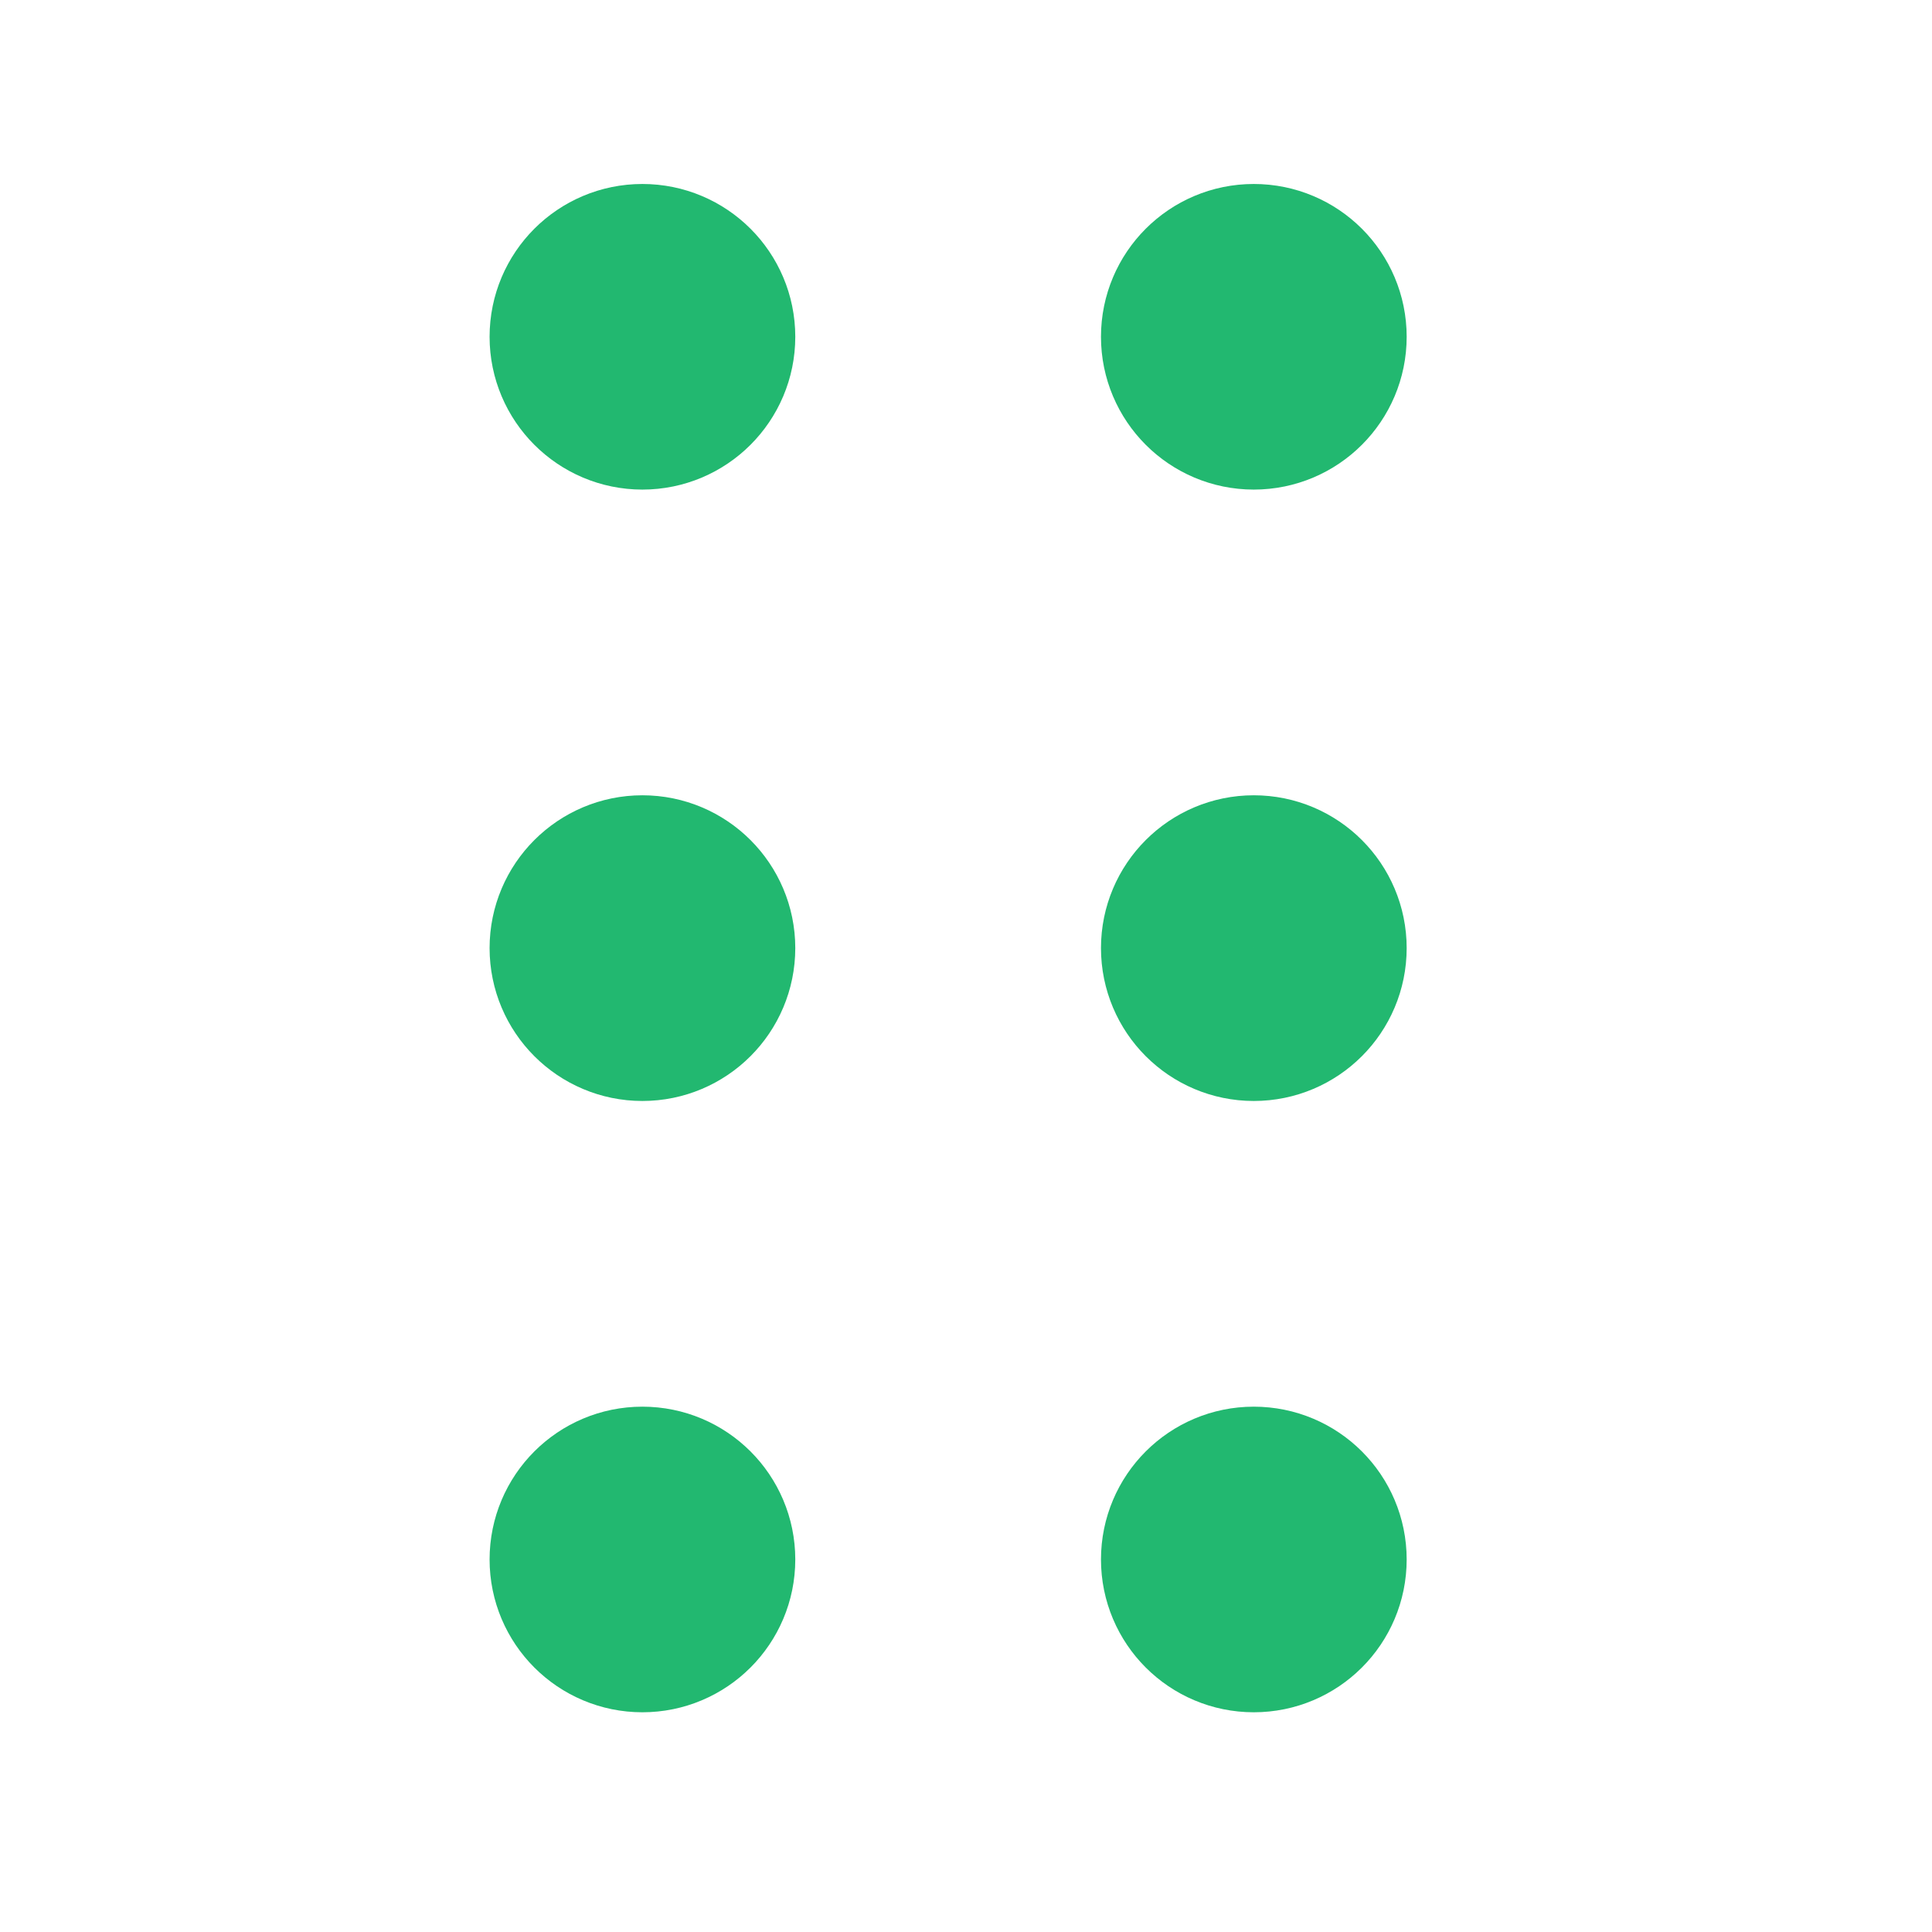 <svg width="22" height="22" viewBox="0 0 22 22" fill="none" xmlns="http://www.w3.org/2000/svg">
<path d="M6.445 3.835C6.445 4.315 6.835 4.705 7.315 4.705C7.796 4.705 8.186 4.315 8.186 3.835C8.186 3.354 7.796 2.965 7.315 2.965C6.835 2.965 6.445 3.354 6.445 3.835Z" stroke="#22B870" stroke-width="1.74"/>
<path d="M13.407 3.835C13.407 4.315 13.797 4.705 14.277 4.705C14.758 4.705 15.148 4.315 15.148 3.835C15.148 3.354 14.758 2.965 14.277 2.965C13.797 2.965 13.407 3.354 13.407 3.835Z" stroke="#22B870" stroke-width="1.74"/>
<path d="M6.445 10.796C6.445 11.277 6.835 11.667 7.315 11.667C7.796 11.667 8.186 11.277 8.186 10.796C8.186 10.316 7.796 9.926 7.315 9.926C6.835 9.926 6.445 10.316 6.445 10.796Z" stroke="#22B870" stroke-width="1.74"/>
<path d="M13.407 10.796C13.407 11.277 13.797 11.667 14.277 11.667C14.758 11.667 15.148 11.277 15.148 10.796C15.148 10.316 14.758 9.926 14.277 9.926C13.797 9.926 13.407 10.316 13.407 10.796Z" stroke="#22B870" stroke-width="1.74"/>
<path d="M6.445 17.758C6.445 18.239 6.835 18.628 7.315 18.628C7.796 18.628 8.186 18.239 8.186 17.758C8.186 17.277 7.796 16.888 7.315 16.888C6.835 16.888 6.445 17.277 6.445 17.758Z" stroke="#22B870" stroke-width="1.74"/>
<path d="M13.407 17.758C13.407 18.239 13.797 18.628 14.277 18.628C14.758 18.628 15.148 18.239 15.148 17.758C15.148 17.277 14.758 16.888 14.277 16.888C13.797 16.888 13.407 17.277 13.407 17.758Z" stroke="#22B870" stroke-width="1.74"/>
</svg>
